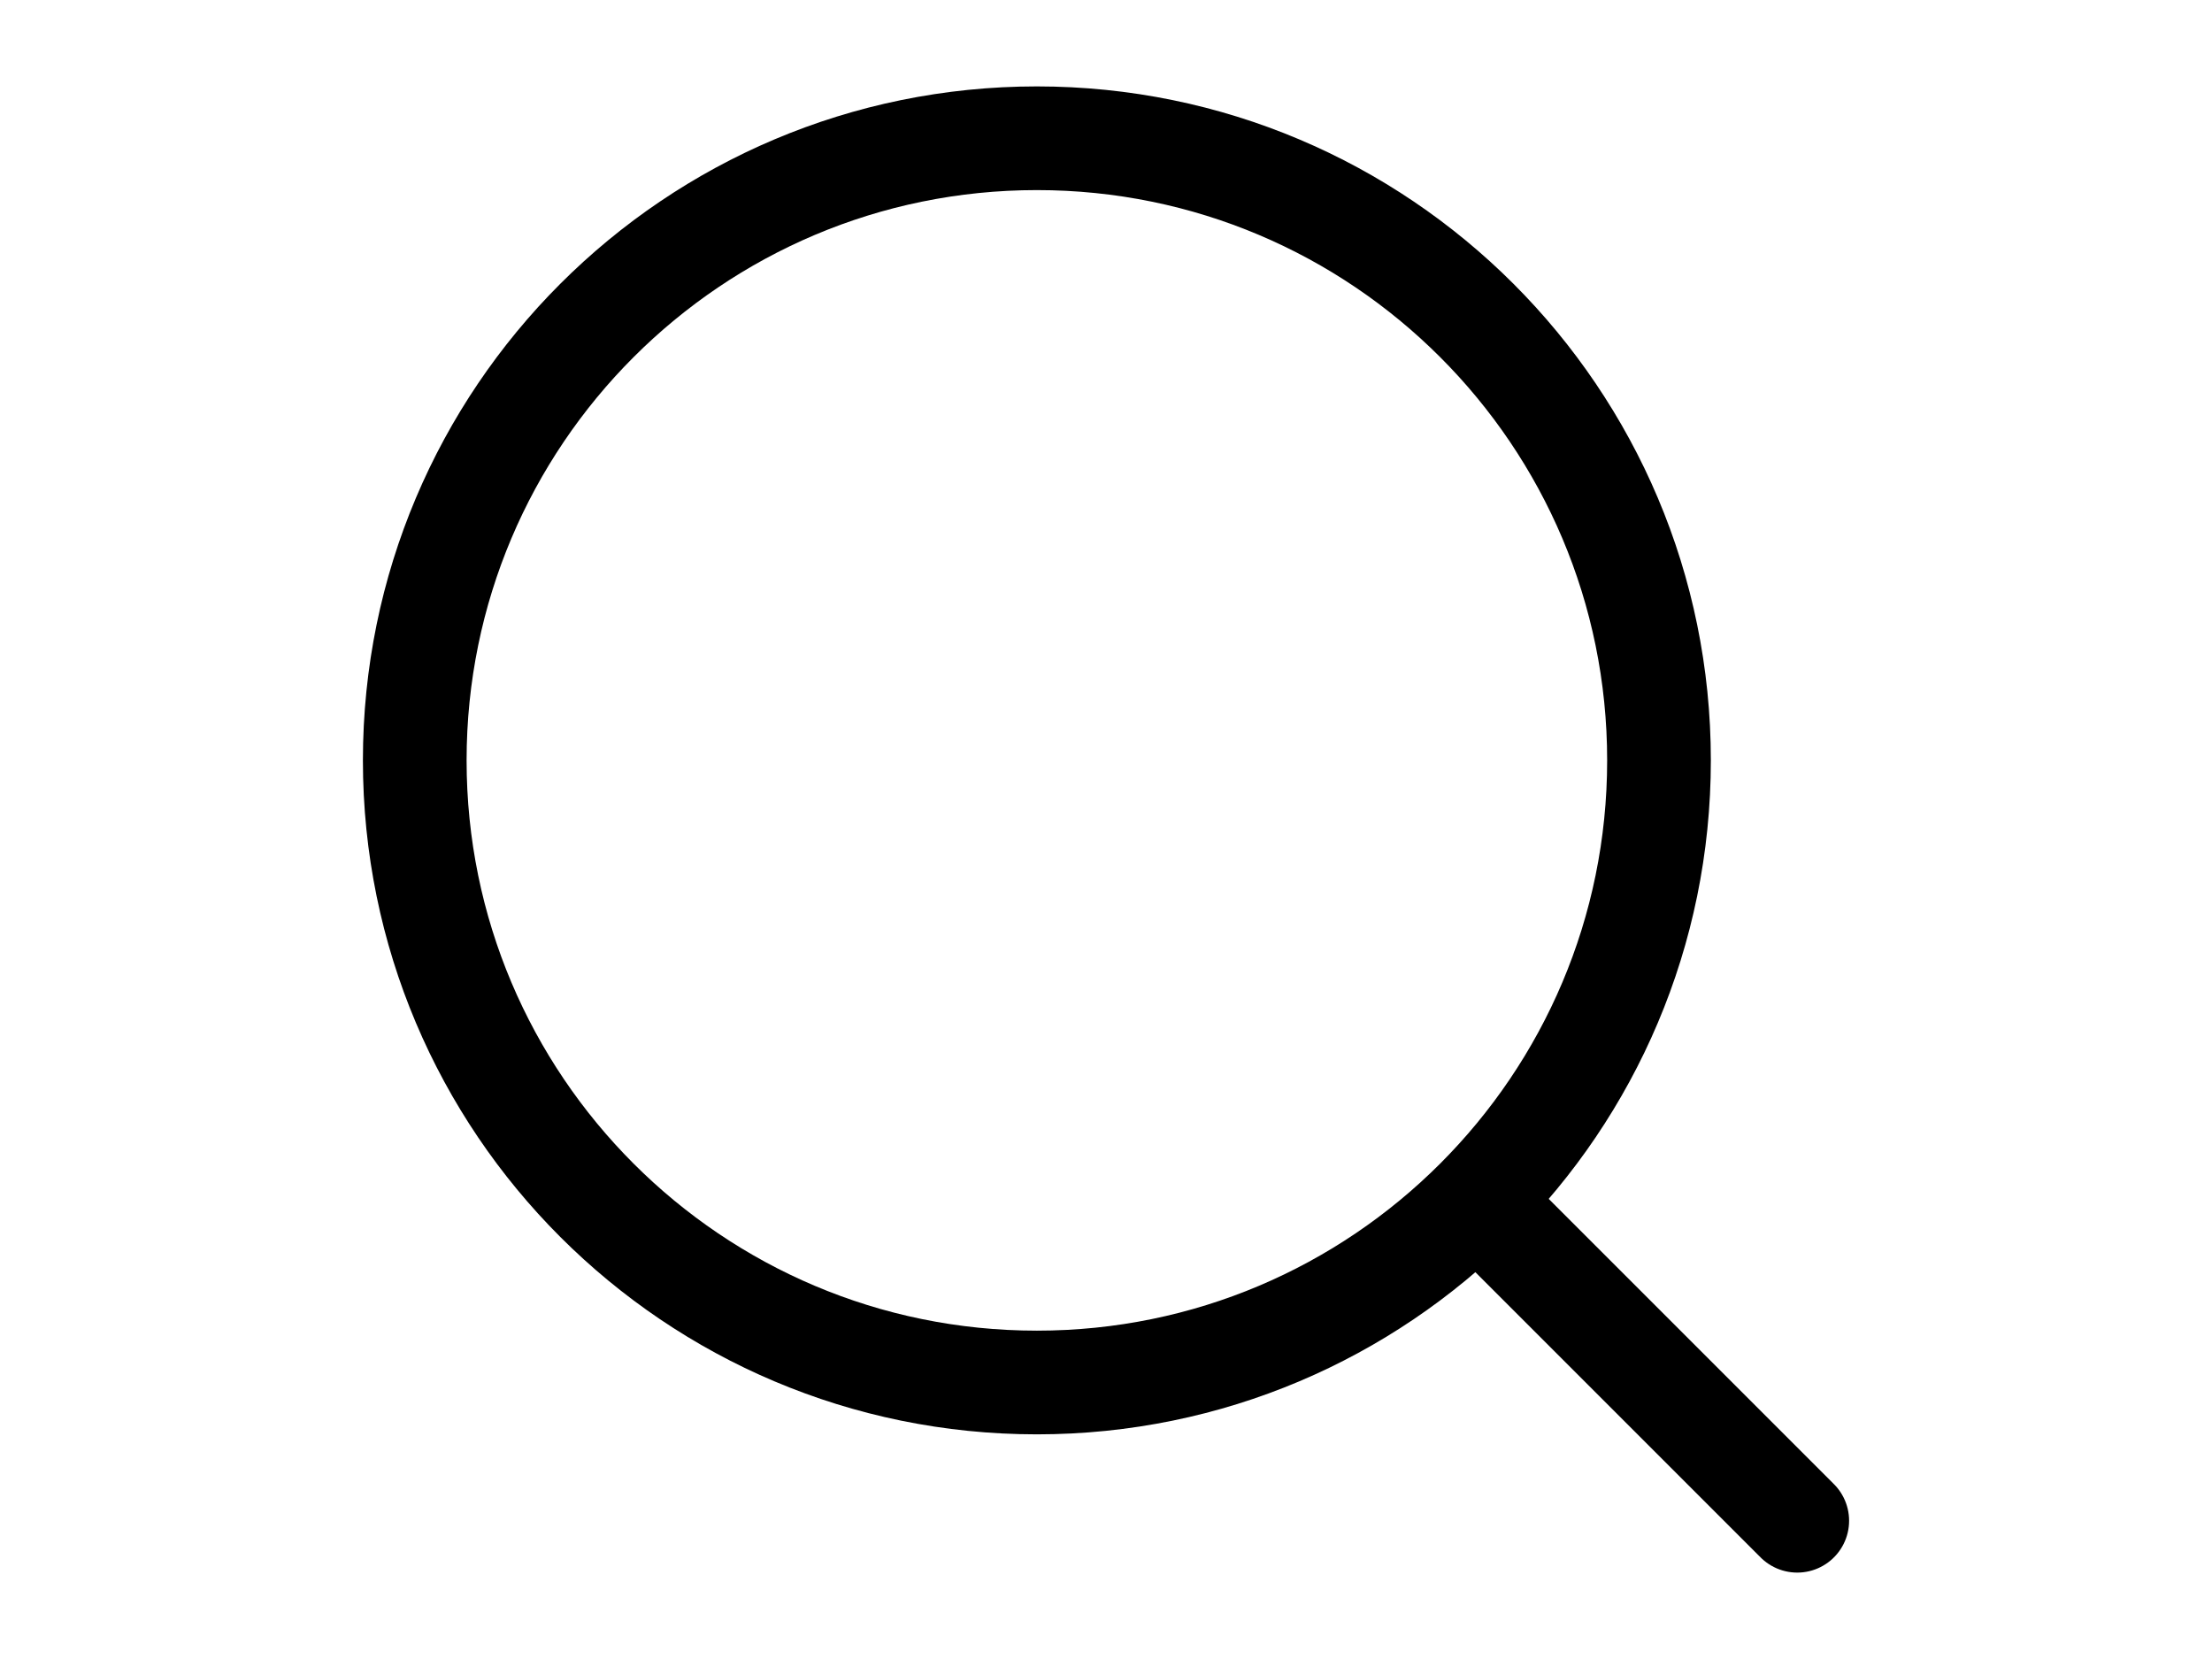 <svg xmlns="http://www.w3.org/2000/svg" viewBox="0 0 24 24" width="24" height="18" color="#000000" fill="none">
    <path d="M17.5 17.5L22 22" stroke="currentColor" stroke-width="1.5" stroke-linecap="round" stroke-linejoin="round" />
    <path d="M20 11C20 6.029 15.971 2 11 2C6.029 2 2 6.029 2 11C2 15.971 6.029 20 11 20C15.971 20 20 15.971 20 11Z" stroke="currentColor" stroke-width="1.5" stroke-linejoin="round" />
</svg>